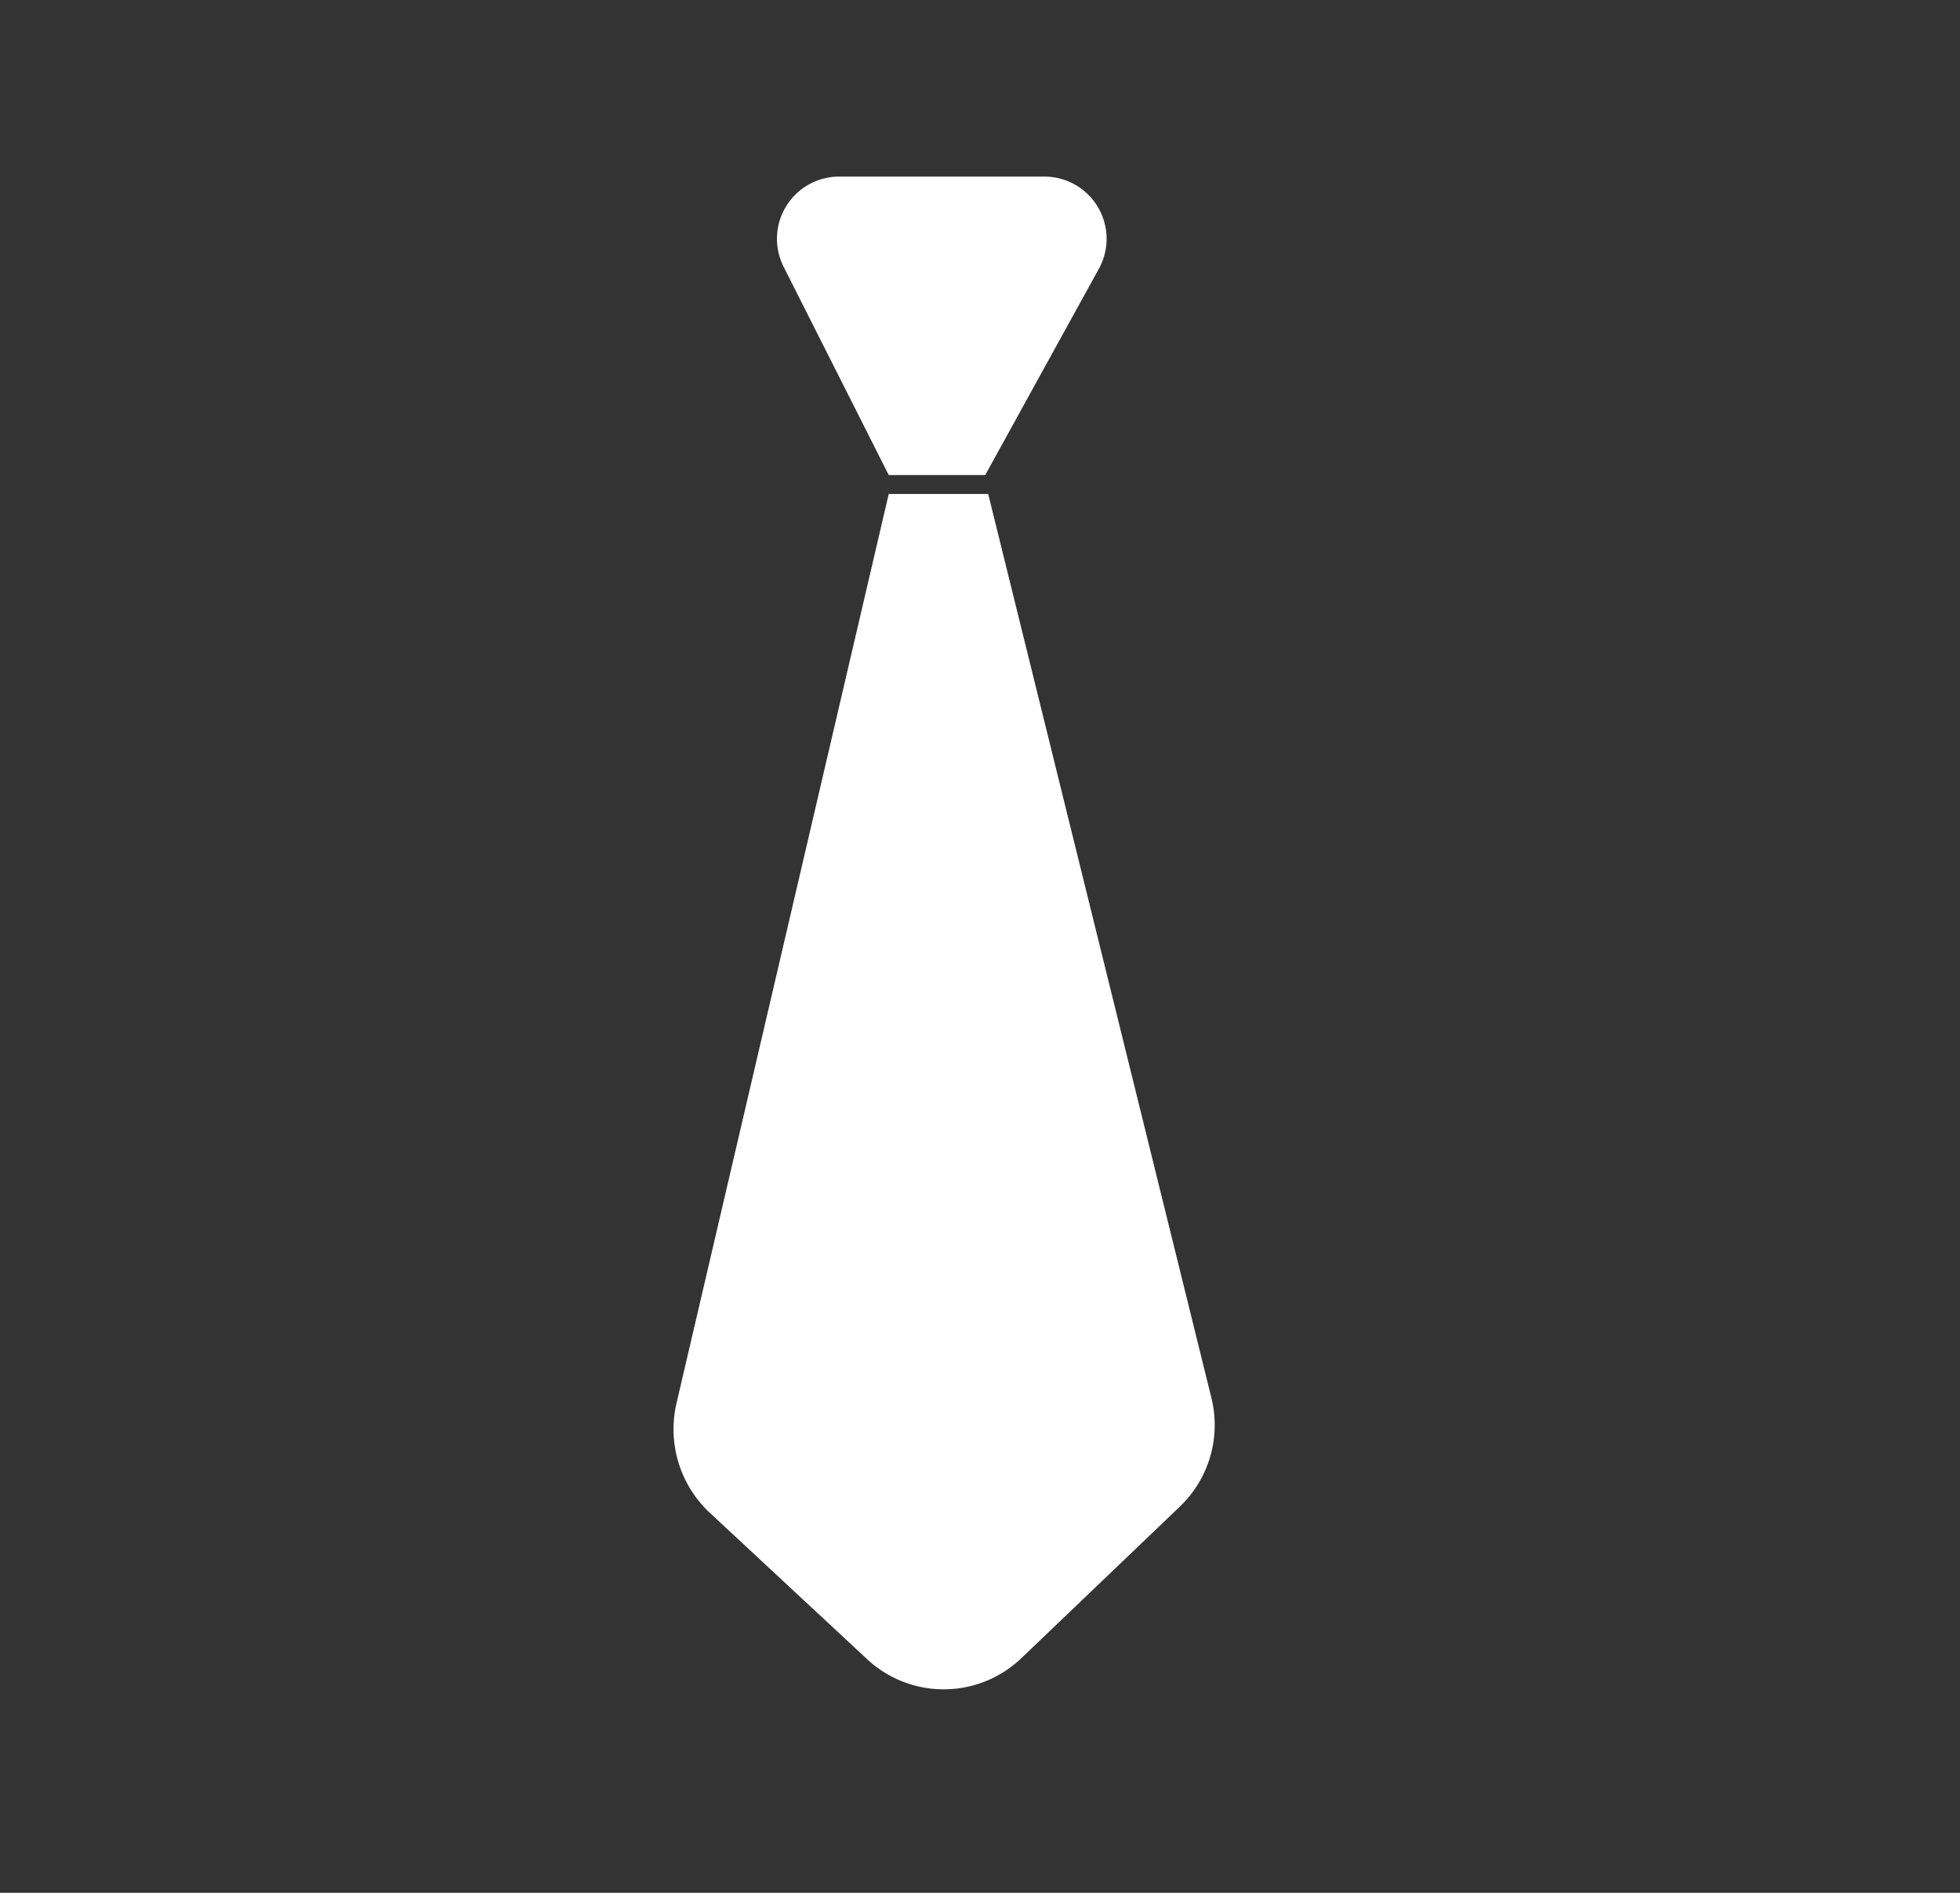 <svg id="레이어_1" data-name="레이어 1" xmlns="http://www.w3.org/2000/svg" viewBox="0 0 39.41 38.05"><rect x="0" y="0" width="39.41" height="38.05" fill="#333333" stroke="none"/><defs><style>.cls-1{fill:#fff;}</style></defs><path class="cls-1" d="M16.88,3.55H21a1.25,1.25,0,0,1,1.08,1.88L19.81,9.55H17.87L15.76,5.37A1.25,1.25,0,0,1,16.88,3.55Z"/><path class="cls-1" d="M17.87,9.93h2l4.49,18.18a2.27,2.27,0,0,1-.64,2.18l-3.19,3.05a2.26,2.26,0,0,1-3.11,0l-3.16-2.94a2.3,2.3,0,0,1-.66-2.18Z"/></svg>
